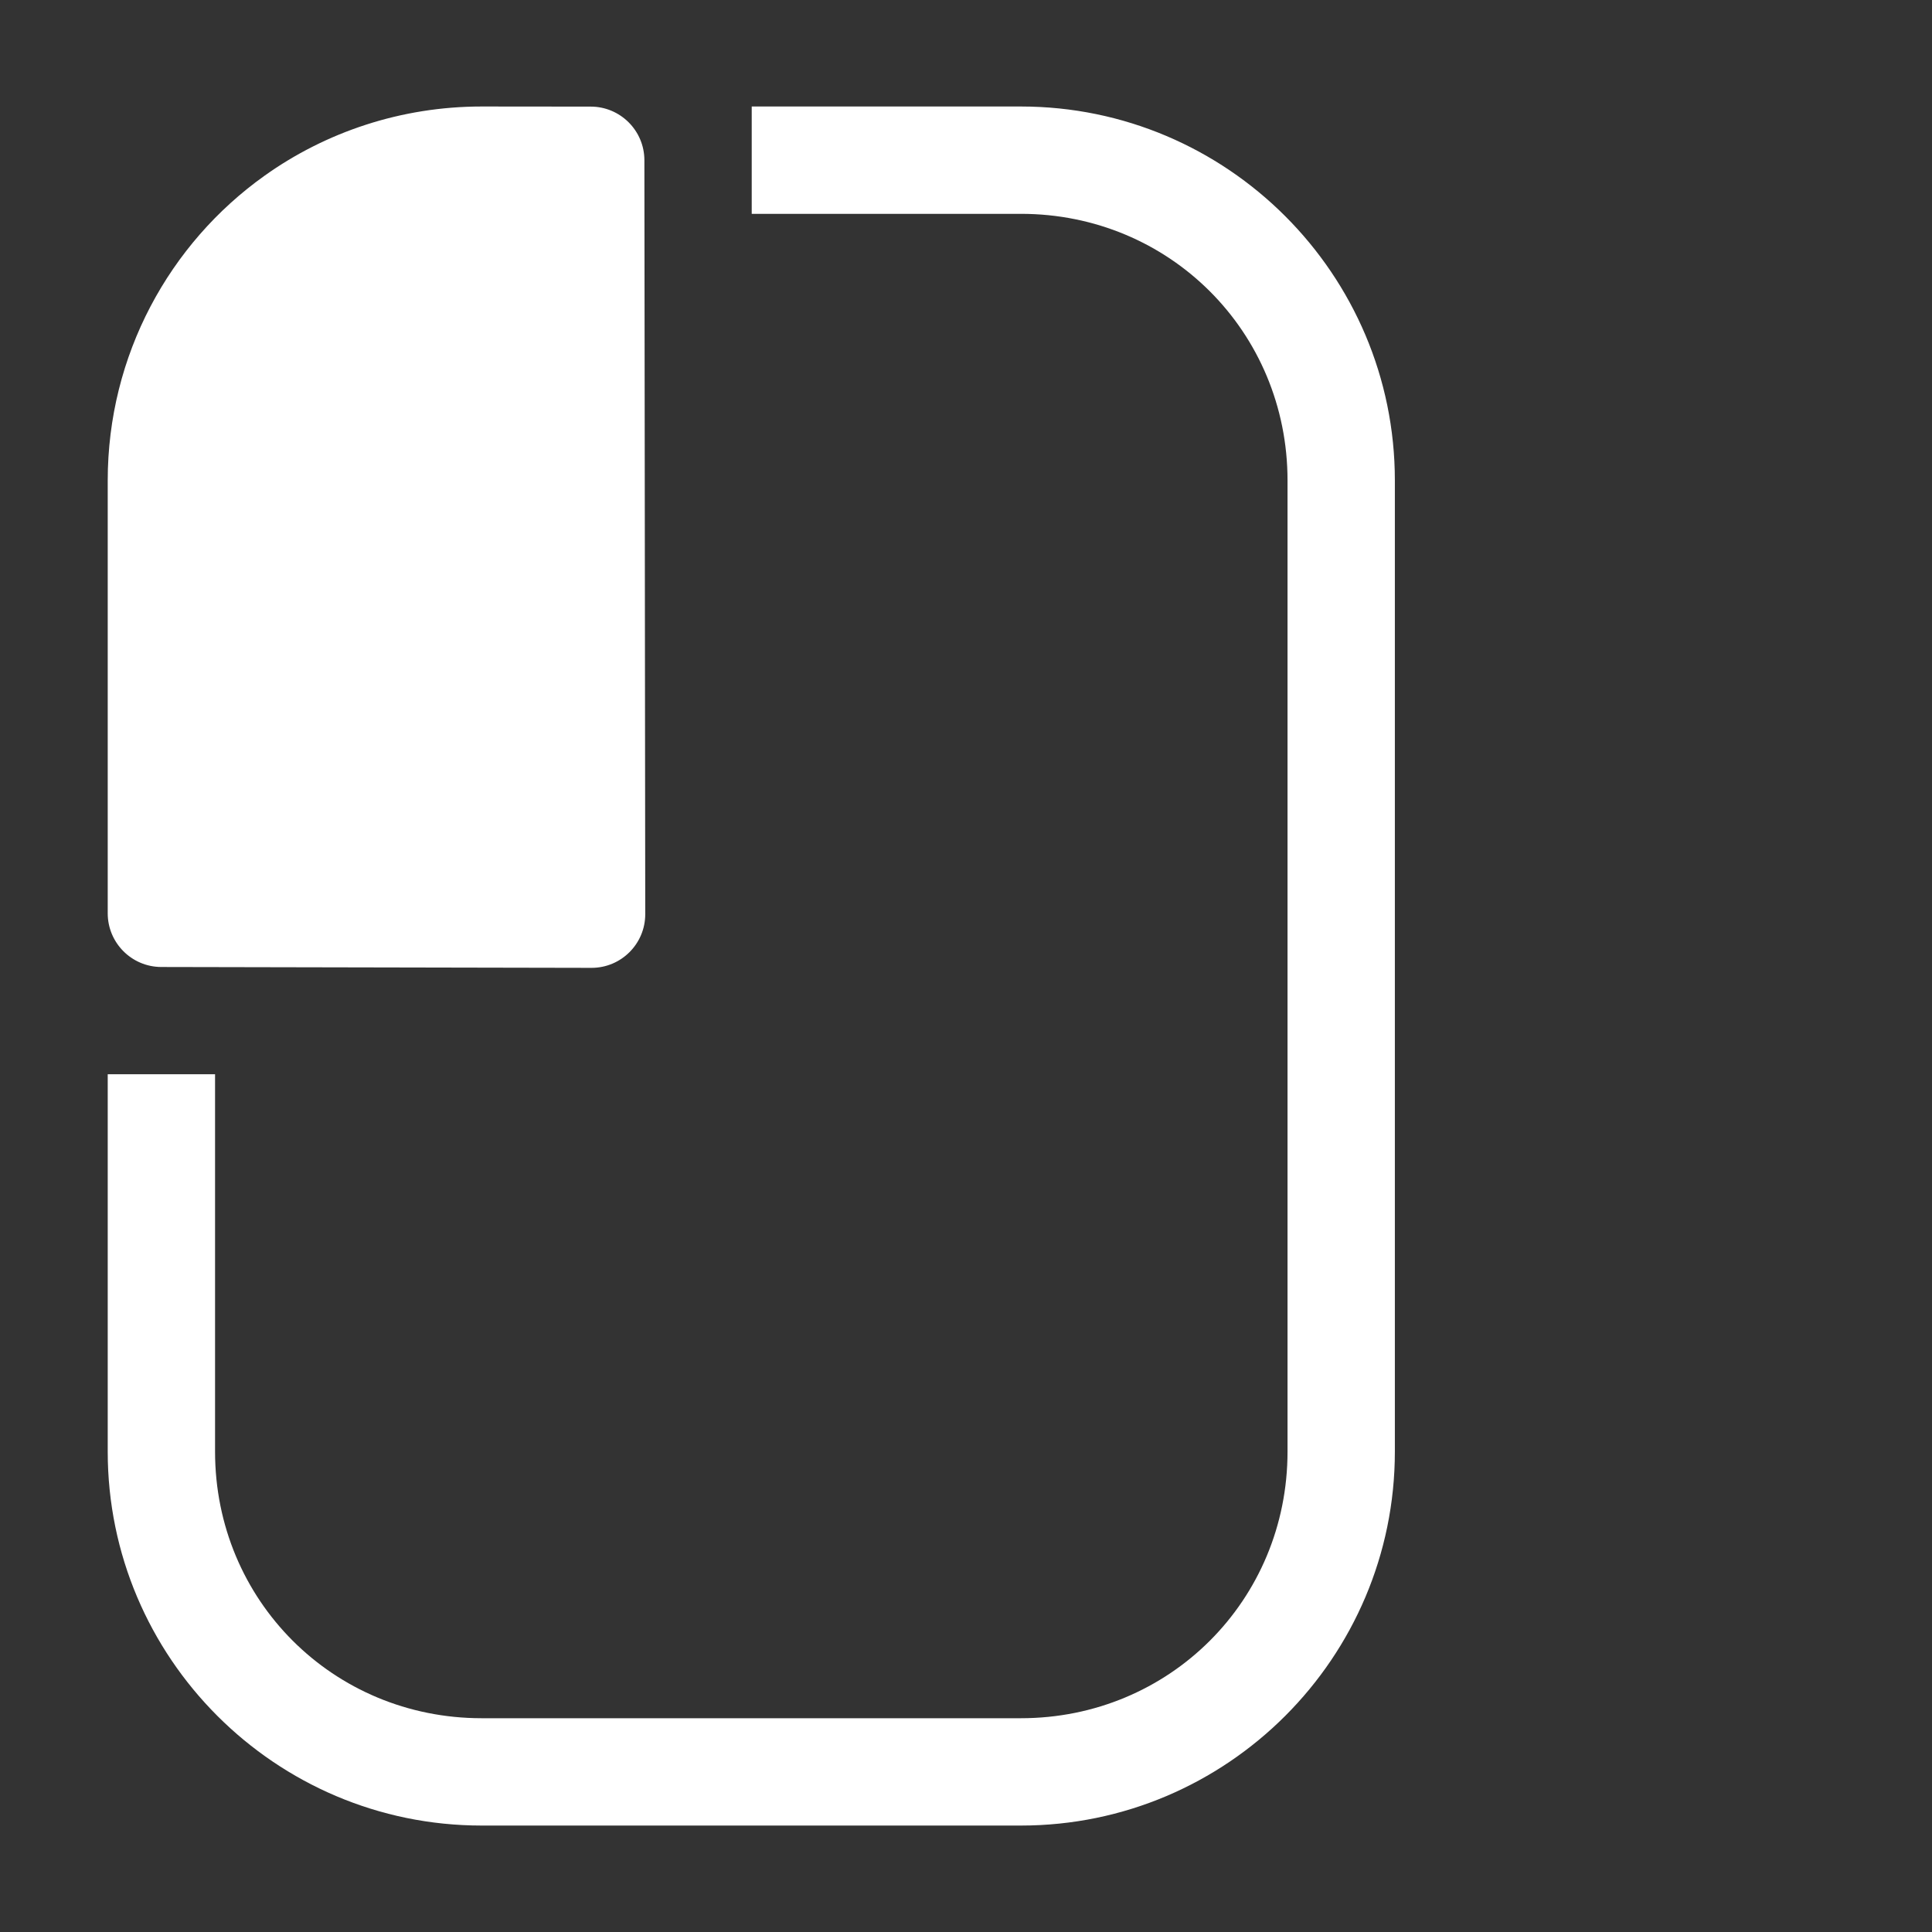 <svg id="svg1" height="1800" viewBox="0 0 1800 1800" width="1800" xmlns="http://www.w3.org/2000/svg" xmlns:inkscape="http://www.inkscape.org/namespaces/inkscape" xmlns:sodipodi="http://sodipodi.sourceforge.net/DTD/sodipodi-0.dtd"><rect x="0" y="0" width="1800" height="1800" fill="#333333" stroke="none"/><sodipodi:namedview pagecolor="#303030" showgrid="true"><inkscape:grid id="grid5" units="px" spacingx="100" spacingy="100" color="#4772b3" opacity="0.2" visible="true" /></sodipodi:namedview><g id="g1" fill="#fff"><path id="path1" d="m10.484 450.984c-.752 0-1.454.239-2.023.645-.886.631-1.461 1.671-1.461 2.84v4.032c0.0.275.223.499.498.5l4.01.008c.276-0.0.5-.224.5-.5l-.008-6.989v-.002-.035c-.001-.275-.225-.498-.5-.498zm2.516 0v1h2.508c1.385 0 2.484 1.1 2.484 2.484v9.048c0 1.385-1.1 2.484-2.484 2.484h-5.024c-1.385 0-2.484-1.1-2.484-2.484v-3.516h-1v3.516c0 1.921 1.563 3.484 3.484 3.484h5.024c1.921 0 3.484-1.563 3.484-3.484v-9.048c0-1.921-1.563-3.484-3.484-3.484z" transform="matrix(100 0 0 100 -599.637 -44999.177)"/></g></svg>
